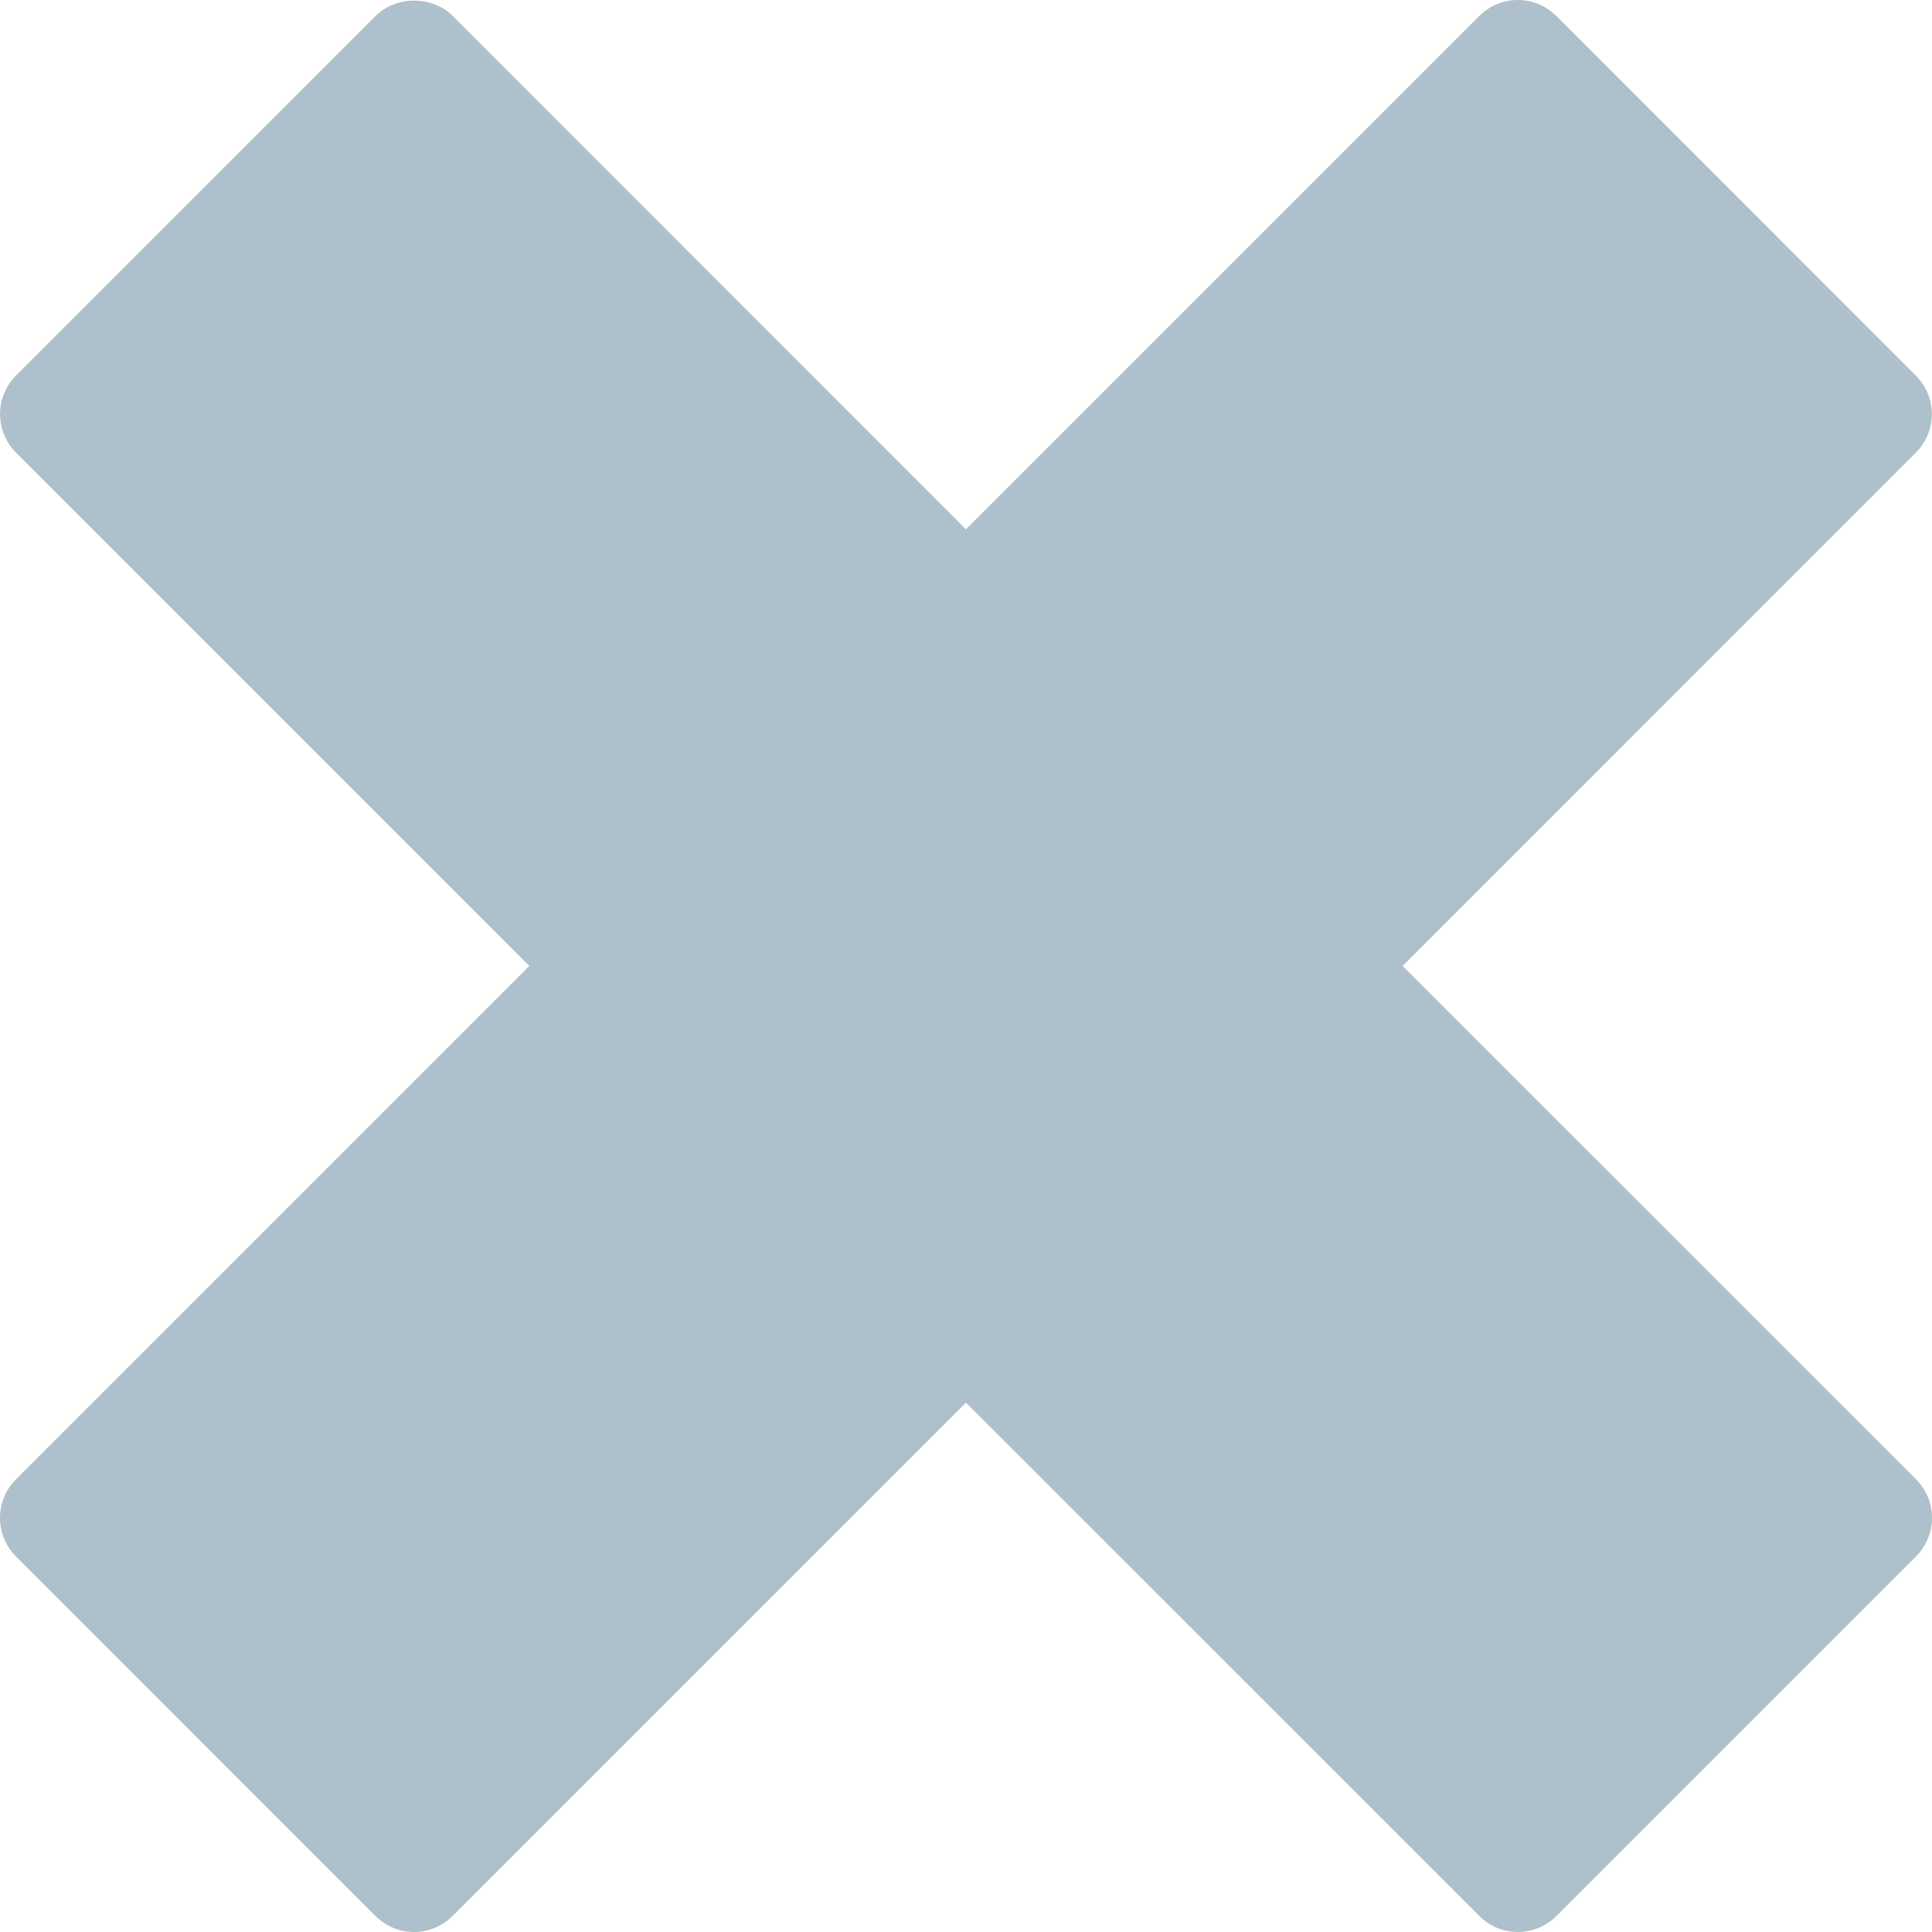 <svg width="108" height="108" viewBox="0 0 108 108" fill="none" xmlns="http://www.w3.org/2000/svg">
<path d="M107.108 82.696L78.407 53.997L107.098 25.301C107.381 25.019 107.605 24.683 107.758 24.314C107.911 23.944 107.99 23.549 107.99 23.149C107.99 22.749 107.911 22.353 107.758 21.984C107.605 21.615 107.381 21.279 107.098 20.997L86.999 0.892C86.428 0.321 85.653 0 84.846 0C84.038 0 83.264 0.321 82.693 0.892L53.996 29.588L25.305 0.892C24.163 -0.251 22.142 -0.251 20.998 0.892L0.894 20.994C0.324 21.565 0.004 22.339 0.004 23.147C0.004 23.954 0.324 24.728 0.894 25.3L29.591 53.997L0.89 82.698C0.32 83.269 0 84.043 0 84.851C0 85.658 0.32 86.432 0.89 87.004L20.991 107.107C21.273 107.39 21.609 107.615 21.979 107.768C22.348 107.921 22.744 108 23.144 108C23.544 108 23.94 107.921 24.309 107.768C24.679 107.615 25.014 107.39 25.297 107.107L53.996 78.407L82.697 107.105C83.293 107.699 84.068 107.998 84.85 107.998C85.632 107.998 86.41 107.699 87.005 107.105L107.109 87.002C107.68 86.431 108 85.656 108 84.849C108 84.041 107.679 83.267 107.108 82.696Z" fill="#ADC0CB"/>
</svg>

